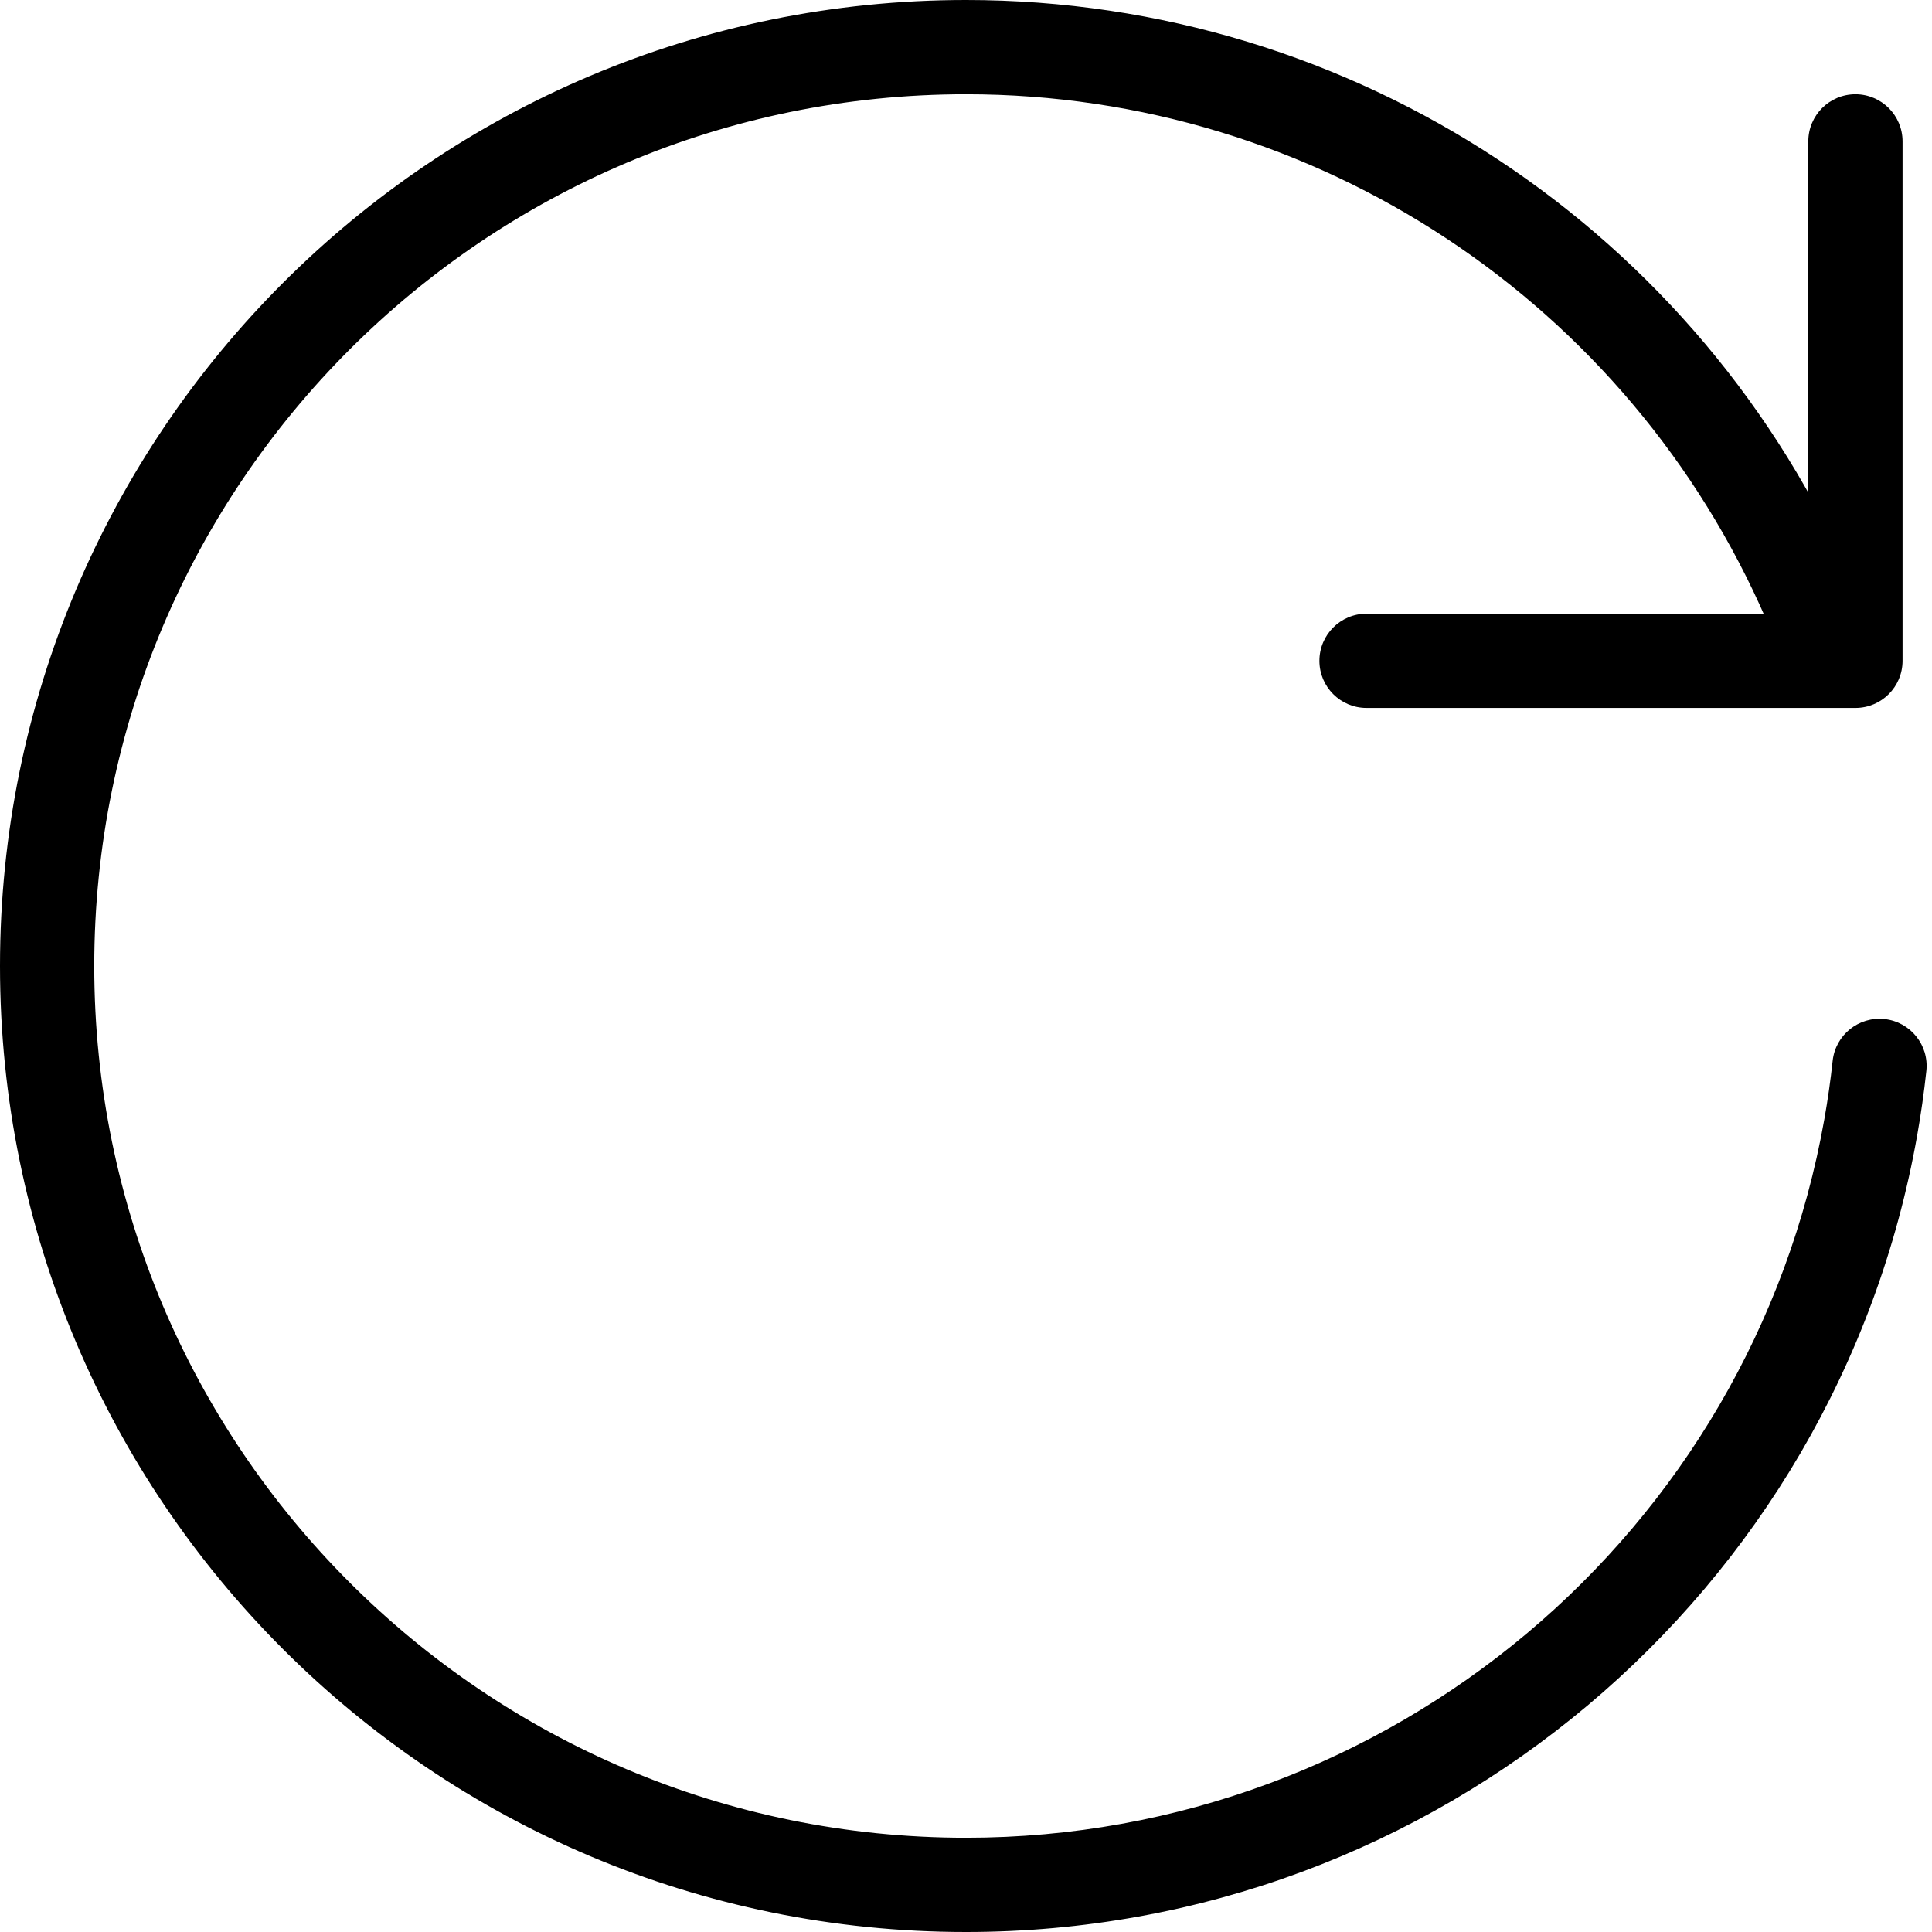 <?xml version="1.0" standalone="no"?><!DOCTYPE svg PUBLIC "-//W3C//DTD SVG 1.1//EN" "http://www.w3.org/Graphics/SVG/1.1/DTD/svg11.dtd"><svg t="1651330186122" class="icon" viewBox="0 0 1024 1024" version="1.1" xmlns="http://www.w3.org/2000/svg" p-id="8400" width="128" height="128" xmlns:xlink="http://www.w3.org/1999/xlink"><defs><style type="text/css">@font-face { font-family: feedback-iconfont; src: url("//at.alicdn.com/t/font_1031158_u69w8yhxdu.woff2?t=1630033759944") format("woff2"), url("//at.alicdn.com/t/font_1031158_u69w8yhxdu.woff?t=1630033759944") format("woff"), url("//at.alicdn.com/t/font_1031158_u69w8yhxdu.ttf?t=1630033759944") format("truetype"); }
</style></defs><path d="M512 0C229.23 0 0 229.23 0 512 0 794.77 229.23 1024 512 1024 761.326 1024 973.202 844.56 1016.153 601.765 1018.151 590.47 1019.772 579.089 1021.01 567.636 1022.493 553.922 1012.578 541.603 998.864 540.12 985.15 538.637 972.831 548.552 971.348 562.266 970.231 572.603 968.768 582.873 966.966 593.063 928.218 812.098 736.993 974.049 512 974.049 256.818 974.049 49.951 767.182 49.951 512 49.951 256.818 256.818 49.951 512 49.951 698.044 49.951 863.703 160.917 936.293 328.754 941.769 341.415 956.471 347.239 969.131 341.763 981.792 336.288 987.616 321.586 982.14 308.925 901.71 122.961 718.143 0 512 0Z" p-id="8401"></path><path d="M958.443 350.247 983.418 325.271 724.293 325.271C710.499 325.271 699.317 336.453 699.317 350.247 699.317 364.04 710.499 375.222 724.293 375.222L983.418 375.222C997.212 375.222 1008.394 364.04 1008.394 350.247L1008.394 74.927C1008.394 61.133 997.212 49.951 983.418 49.951 969.625 49.951 958.443 61.133 958.443 74.927L958.443 350.247Z" p-id="8402"></path></svg>